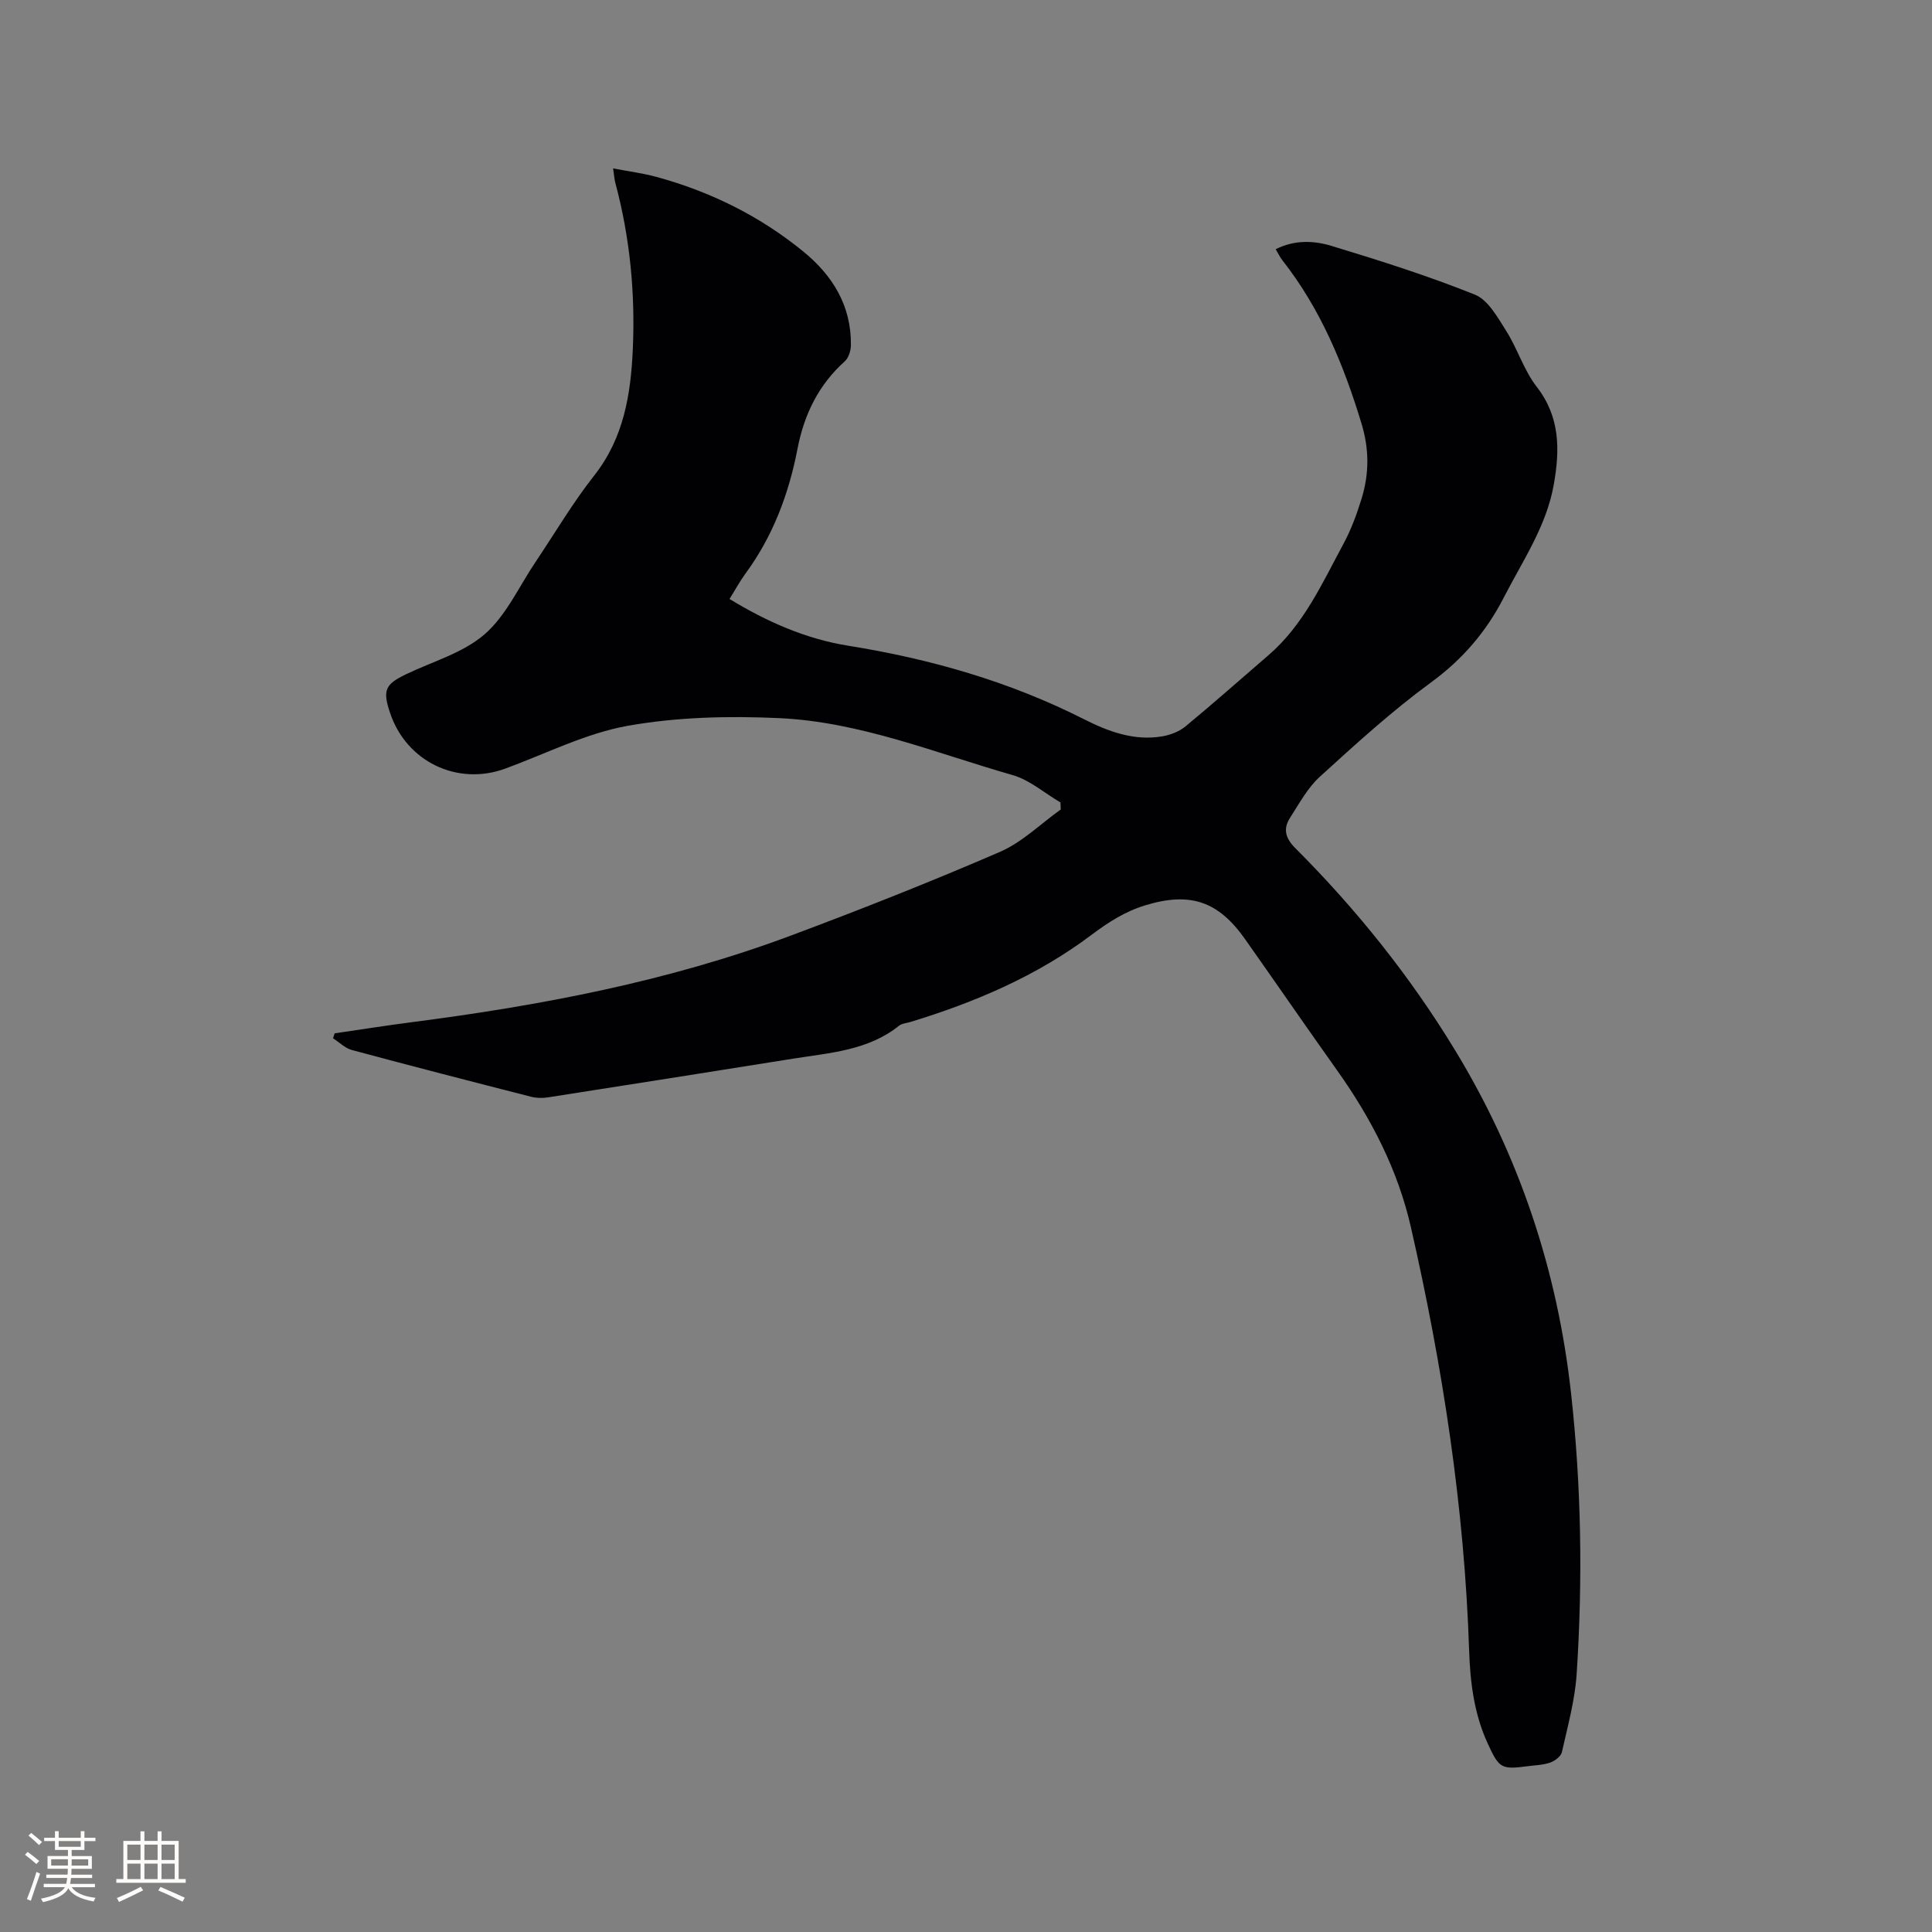 <svg enable-background="new 0 0 400 400" viewBox="0 0 400 400" xmlns="http://www.w3.org/2000/svg"><rect x="0" y="0" width="400" height="400" fill="#808080" stroke="none"/><path d="m69.29 213.94c5.3-.77 10.59-1.61 15.91-2.3 26.74-3.45 53.15-8.45 78.49-17.92 14.57-5.44 29.05-11.17 43.32-17.34 4.61-1.99 8.43-5.81 12.61-8.79-.02-.48-.04-.97-.06-1.45-3.29-1.93-6.36-4.65-9.92-5.67-15.95-4.56-31.56-11.02-48.32-11.79-10.41-.48-21.08-.23-31.3 1.58-8.73 1.55-16.98 5.79-25.43 8.88-9.94 3.63-20.5-1.48-23.85-11.59-1.54-4.63-1.02-5.85 3.24-7.91 5.53-2.67 11.85-4.42 16.33-8.3 4.49-3.89 7.14-9.9 10.57-15 4.03-5.98 7.69-12.24 12.14-17.88 6.16-7.82 7.59-16.89 8-26.25.51-11.59-.6-23.08-3.62-34.34-.21-.78-.25-1.6-.46-3 3.26.62 6.18.99 8.99 1.76 11.17 3.05 21.39 8.1 30.37 15.43 6.08 4.96 9.98 11.25 9.87 19.41-.02 1.14-.47 2.62-1.26 3.33-5.45 4.89-8.43 11.03-9.79 18.1-1.81 9.36-5.09 18.12-10.79 25.87-1.18 1.61-2.13 3.38-3.29 5.24 7.74 4.73 15.86 8.28 24.52 9.67 17.08 2.74 33.43 7.41 48.9 15.24 5.02 2.54 10.37 4.53 16.19 3.53 1.68-.29 3.5-.99 4.8-2.06 5.8-4.79 11.43-9.8 17.14-14.71 7.29-6.26 11.12-14.86 15.53-23.03 1.6-2.96 2.79-6.18 3.78-9.41 1.58-5.14 1.61-10.21-.02-15.56-3.69-12.16-8.45-23.7-16.36-33.77-.51-.65-.87-1.43-1.4-2.31 3.86-1.96 7.87-1.81 11.52-.7 10.02 3.04 20.02 6.21 29.72 10.1 2.73 1.1 4.69 4.68 6.46 7.47 2.36 3.72 3.67 8.18 6.34 11.61 4.88 6.28 4.8 13.07 3.54 20.22-1.52 8.65-6.46 15.81-10.36 23.42-3.63 7.07-8.54 12.8-15.08 17.58-8.1 5.93-15.57 12.75-23.01 19.52-2.52 2.29-4.23 5.51-6.12 8.43-1.51 2.32-1.06 4.24 1.06 6.36 12.63 12.64 23.75 26.5 33.06 41.81 13.31 21.9 21.21 45.61 24.02 71.04 2.14 19.34 2.43 38.73 1.16 58.12-.36 5.45-1.86 10.83-3.06 16.19-.2.88-1.47 1.82-2.44 2.16-1.47.51-3.12.54-4.69.75-5.44.72-5.88.4-8.23-4.72-2.8-6.1-3.62-12.57-3.84-19.17-.97-29.66-5.48-58.85-12.06-87.72-2.68-11.77-8.16-22.44-15.17-32.31-6.45-9.07-12.76-18.24-19.17-27.33-5.56-7.89-11.39-9.82-20.67-6.99-4.21 1.28-7.73 3.56-11.26 6.22-11.21 8.41-23.96 13.85-37.32 17.92-.81.25-1.77.3-2.39.79-6.4 5.12-14.23 5.59-21.83 6.8-16.95 2.7-33.89 5.39-50.85 8.03-1.11.17-2.34.16-3.42-.11-12.41-3.17-24.82-6.37-37.19-9.7-1.41-.38-2.6-1.6-3.89-2.43.1-.33.22-.68.34-1.02z" fill="#010103"/><g fill="#fcfbfa"><path d="m5.17 384 .55-.58c.85.61 1.65 1.24 2.4 1.87l-.59.64c-.83-.73-1.62-1.38-2.36-1.93m1.22 9.53-.82-.34c.71-1.76 1.37-3.64 1.98-5.63.24.13.5.25.76.36-.6 1.67-1.24 3.54-1.92 5.61m-.5-13.5.57-.54c.56.44 1.31 1.06 2.26 1.87l-.64.64c-.68-.66-1.41-1.32-2.19-1.97m3.25.46h2.24v-1.36h.77v1.36h4.57v-1.36h.76v1.36h2.28v.69h-2.28v1.84h-2.64v1.26h4.18v2.64h-4.21c0 .45-.02.86-.05 1.21h4.32v.69h-4.38c-.04.34-.1.75-.19 1.22h5.15v.69h-4.82c.87 1.19 2.51 1.92 4.93 2.19-.17.31-.3.57-.37.76-2.77-.49-4.52-1.41-5.26-2.76-.56 1.26-2.3 2.23-5.24 2.9-.12-.24-.26-.48-.43-.72 2.73-.55 4.38-1.34 4.96-2.38h-4.38v-.69h4.65c.1-.38.17-.79.21-1.22h-4.32v-.69h4.4c.03-.34.05-.75.05-1.21h-4.2v-2.64h4.23v-1.26h-2.69v-1.84h-2.24zm1.46 4.46v1.29h3.45c.01-.4.02-.57.01-.53v-.32-.45h-3.46zm1.55-2.59h4.57v-1.19h-4.57zm6.11 2.59h-3.42v.77c-.01.19-.01.37-.02.53h3.44z"/><path d="m32.63 379.16h.82v1.98h3.54v7.89h1.46v.78h-14.37v-.78h1.46v-7.89h3.54v-1.98h.82v1.98h2.73zm-3.49 11.48.5.73c-1.61.82-3.28 1.63-5 2.41-.13-.27-.28-.55-.44-.82 1.75-.72 3.4-1.49 4.94-2.32m-2.78-5.55h2.73v-3.18h-2.73zm0 3.95h2.73v-3.2h-2.73zm3.54-3.95h2.73v-3.18h-2.73zm0 3.95h2.73v-3.2h-2.73zm7.89 4.68c-1.84-.92-3.51-1.7-5.02-2.32l.45-.73c1.89.8 3.57 1.55 5.04 2.23zm-1.62-11.81h-2.73v3.18h2.73zm-2.73 7.13h2.73v-3.2h-2.73z"/></g></svg>